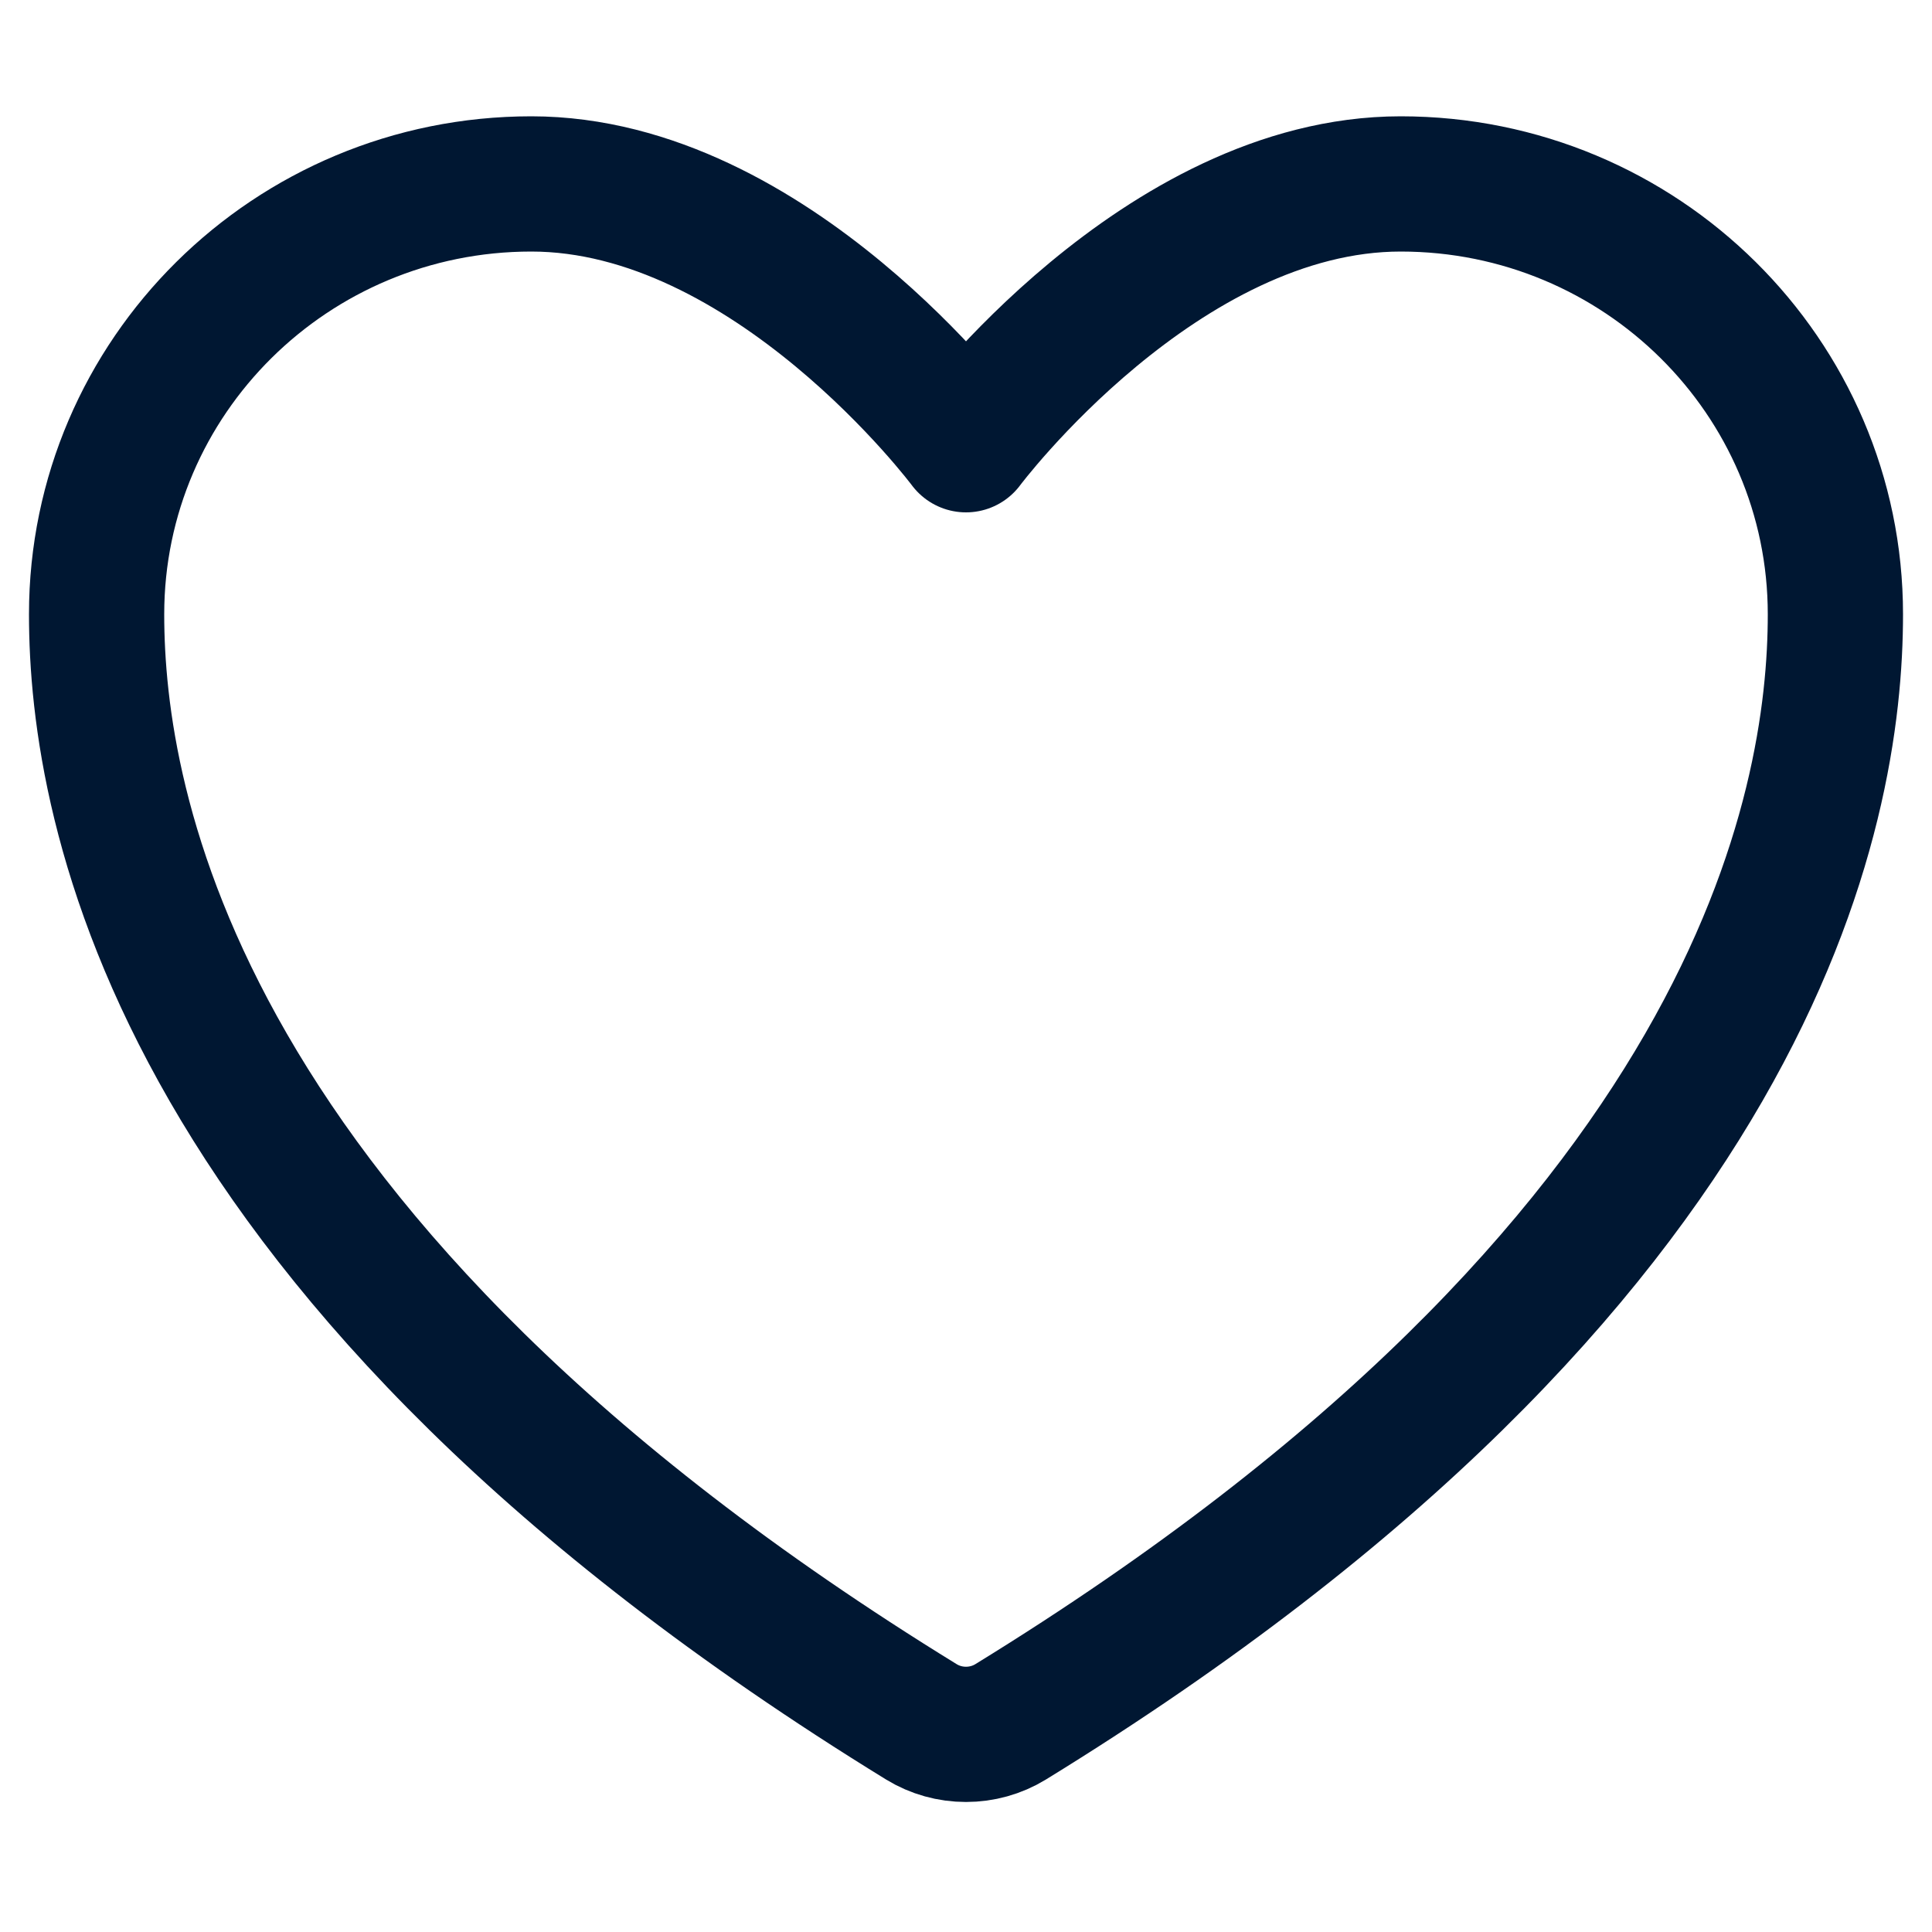<svg width="5" height="5" viewBox="0 0 20 20" fill=" none " xmlns="http://www.w3.org/2000/svg" class="w-3 md:w-5">
                                                    <path d="M5.5 1.904C3.015 1.904 1 3.899 1 6.359C1 8.346 1.788 13.06 9.539 17.825C9.678 17.91 9.837 17.954 10 17.954C10.162 17.954 10.322 17.91 10.461 17.825C18.212 13.06 19 8.346 19 6.359C19 3.899 16.985 1.904 14.5 1.904C12.015 1.904 10 4.604 10 4.604C10 4.604 7.985 1.904 5.5 1.904Z" stroke="#001732" stroke-width="1.4" stroke-linecap="round" stroke-linejoin="round"></path>
                                                </svg>
